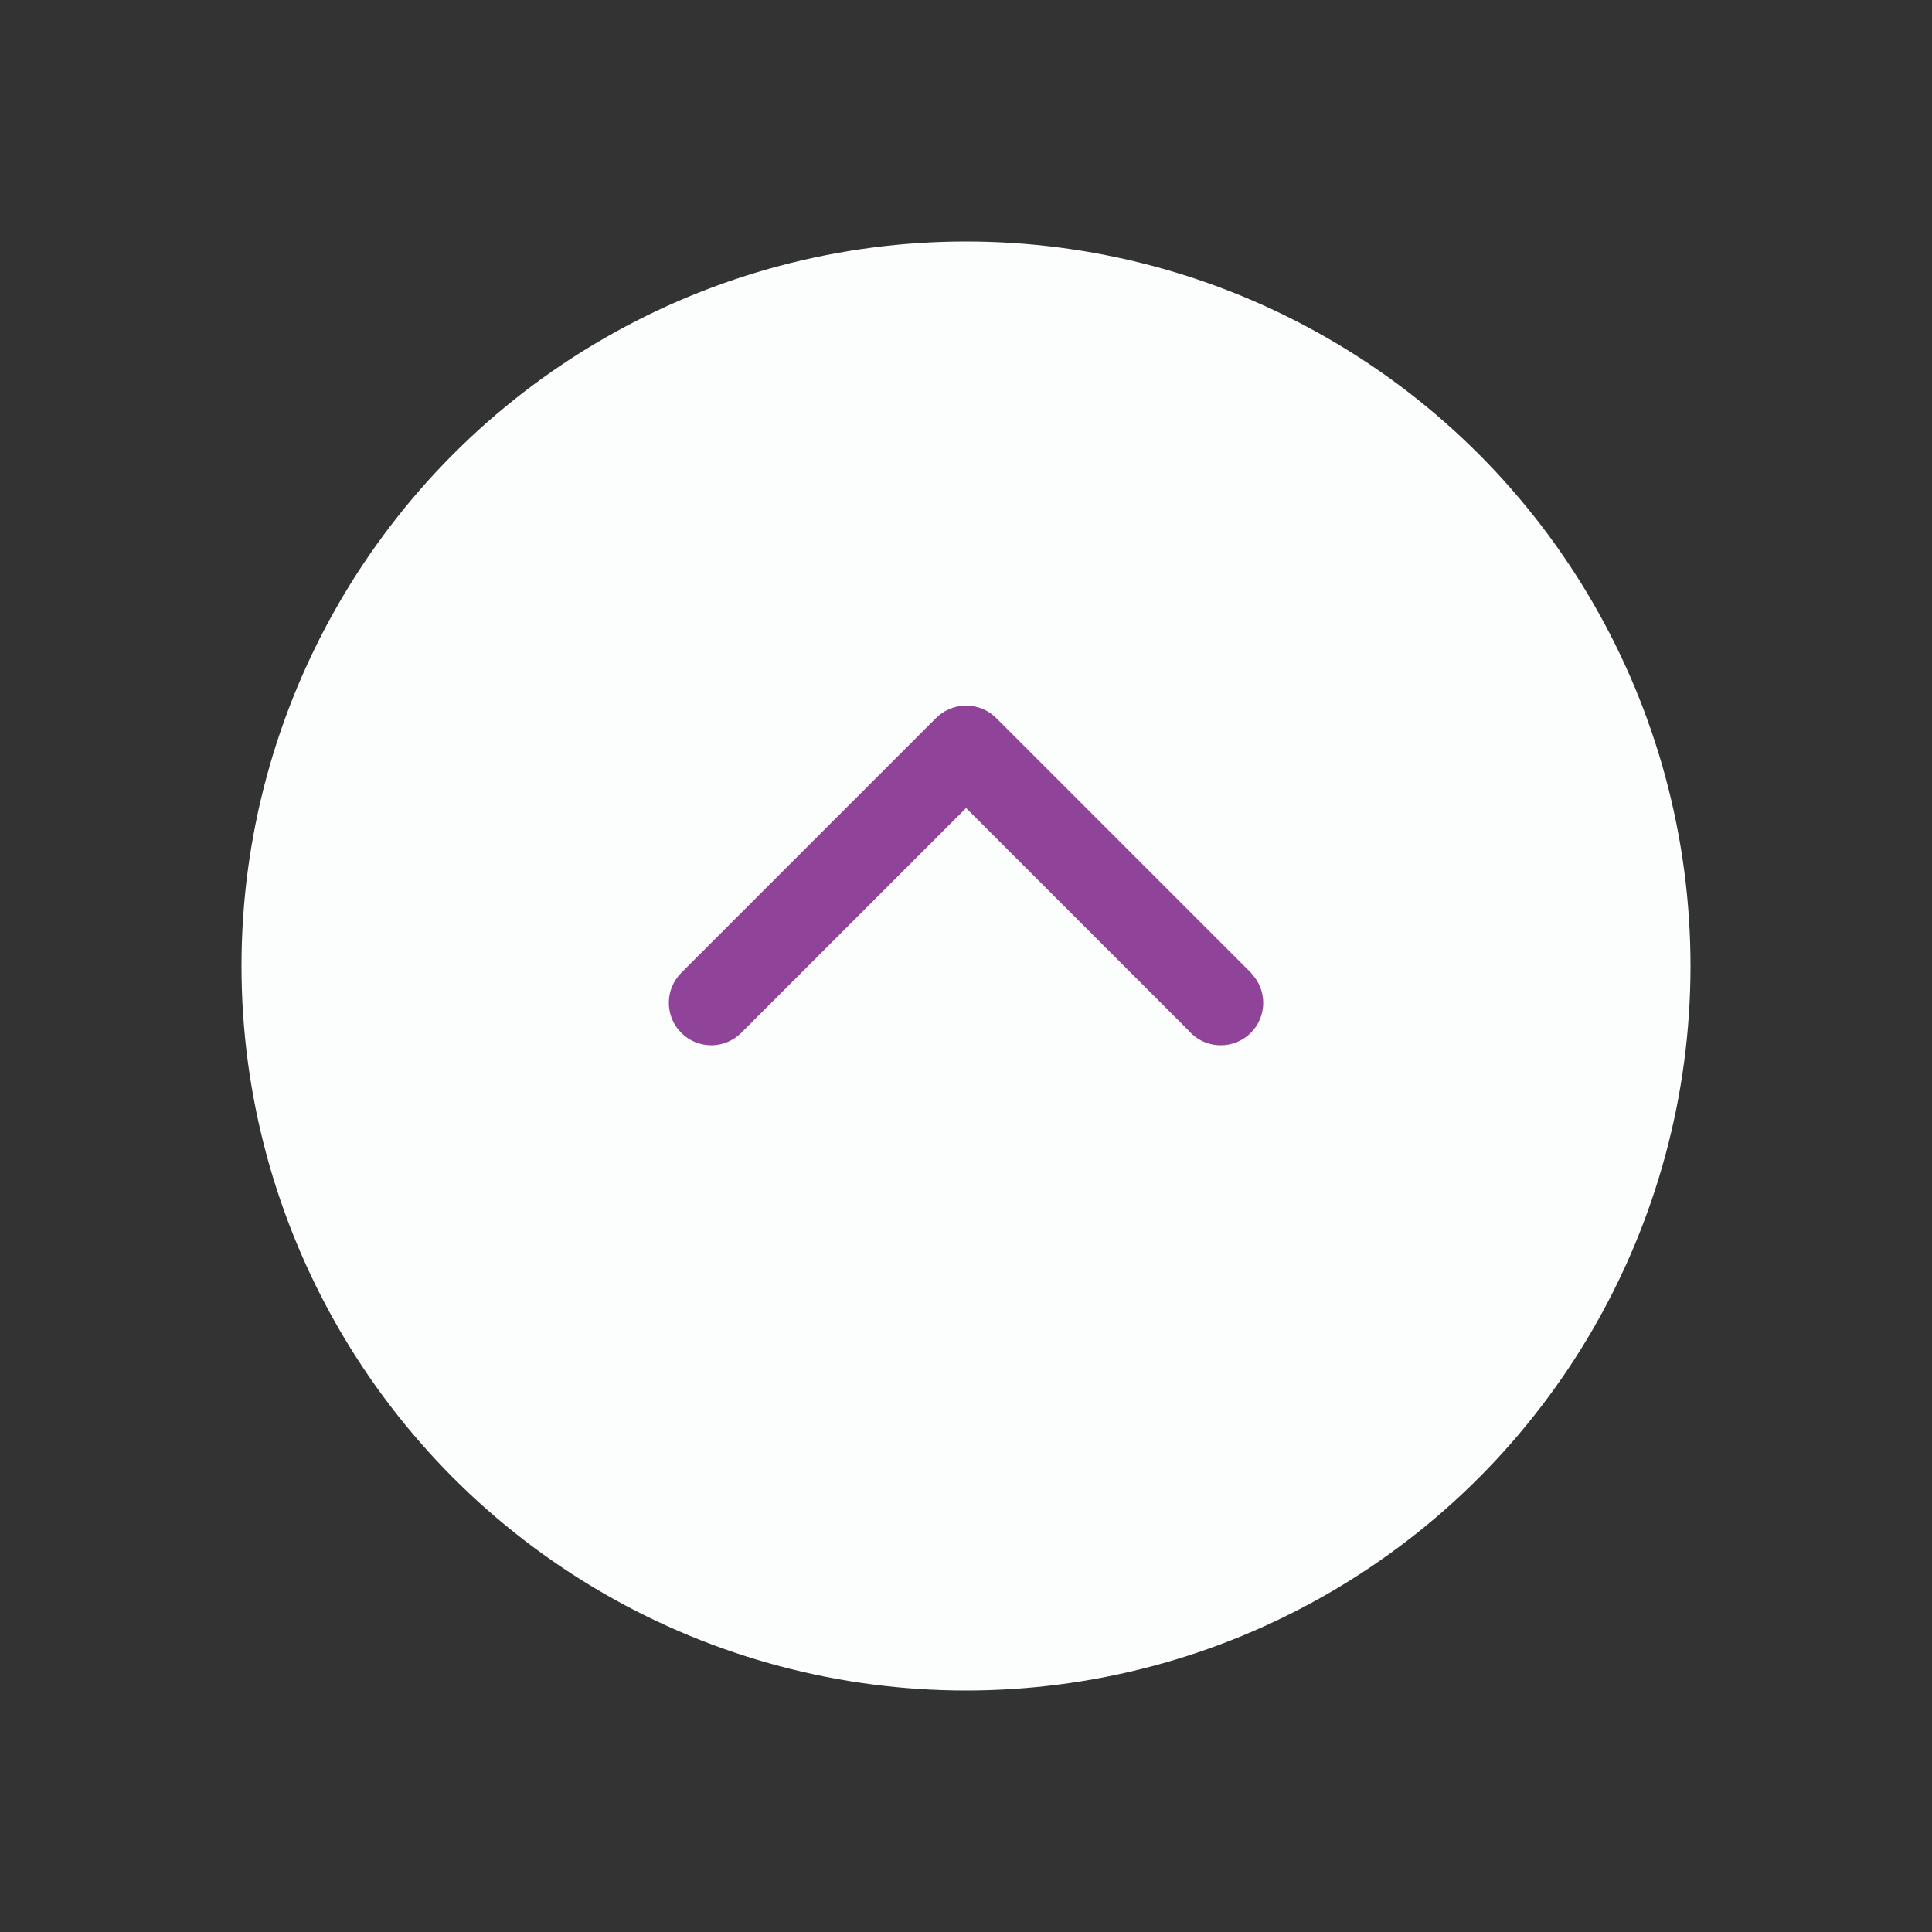 <?xml version="1.0" encoding="utf-8"?>
<!-- Generator: Adobe Illustrator 15.1.0, SVG Export Plug-In . SVG Version: 6.00 Build 0)  -->
<!DOCTYPE svg PUBLIC "-//W3C//DTD SVG 1.1//EN" "http://www.w3.org/Graphics/SVG/1.1/DTD/svg11.dtd">
<svg version="1.1" id="Layer_1" xmlns="http://www.w3.org/2000/svg" xmlns:xlink="http://www.w3.org/1999/xlink" x="0px" y="0px"
	 width="64px" height="64px" viewBox="0 0 64 64" enable-background="new 0 0 64 64" xml:space="preserve">
<rect x="0" y="0" width="64" height="64" fill="#333333" stroke="none"/>
<g>
	<circle fill="#FCFEFD" cx="32" cy="32" r="24"/>
	<path fill="#8F4399" d="M39.371,34.135l-7.368-7.368l-7.464,7.463h-0.001c-0.253,0.244-0.597,0.396-0.976,0.396
		c-0.776,0-1.406-0.63-1.406-1.405c0-0.38,0.15-0.724,0.395-0.978H22.55l8.438-8.438l0,0c0.257-0.265,0.615-0.43,1.013-0.43
		c0.001,0,0.002,0,0.003,0s0.002,0,0.003,0c0.397,0,0.757,0.165,1.013,0.43l0,0l8.438,8.438l-0.004,0.004
		c0.241,0.252,0.392,0.596,0.392,0.974c0,0.775-0.63,1.405-1.406,1.405C40.012,34.625,39.629,34.436,39.371,34.135z"/>
</g>
</svg>
